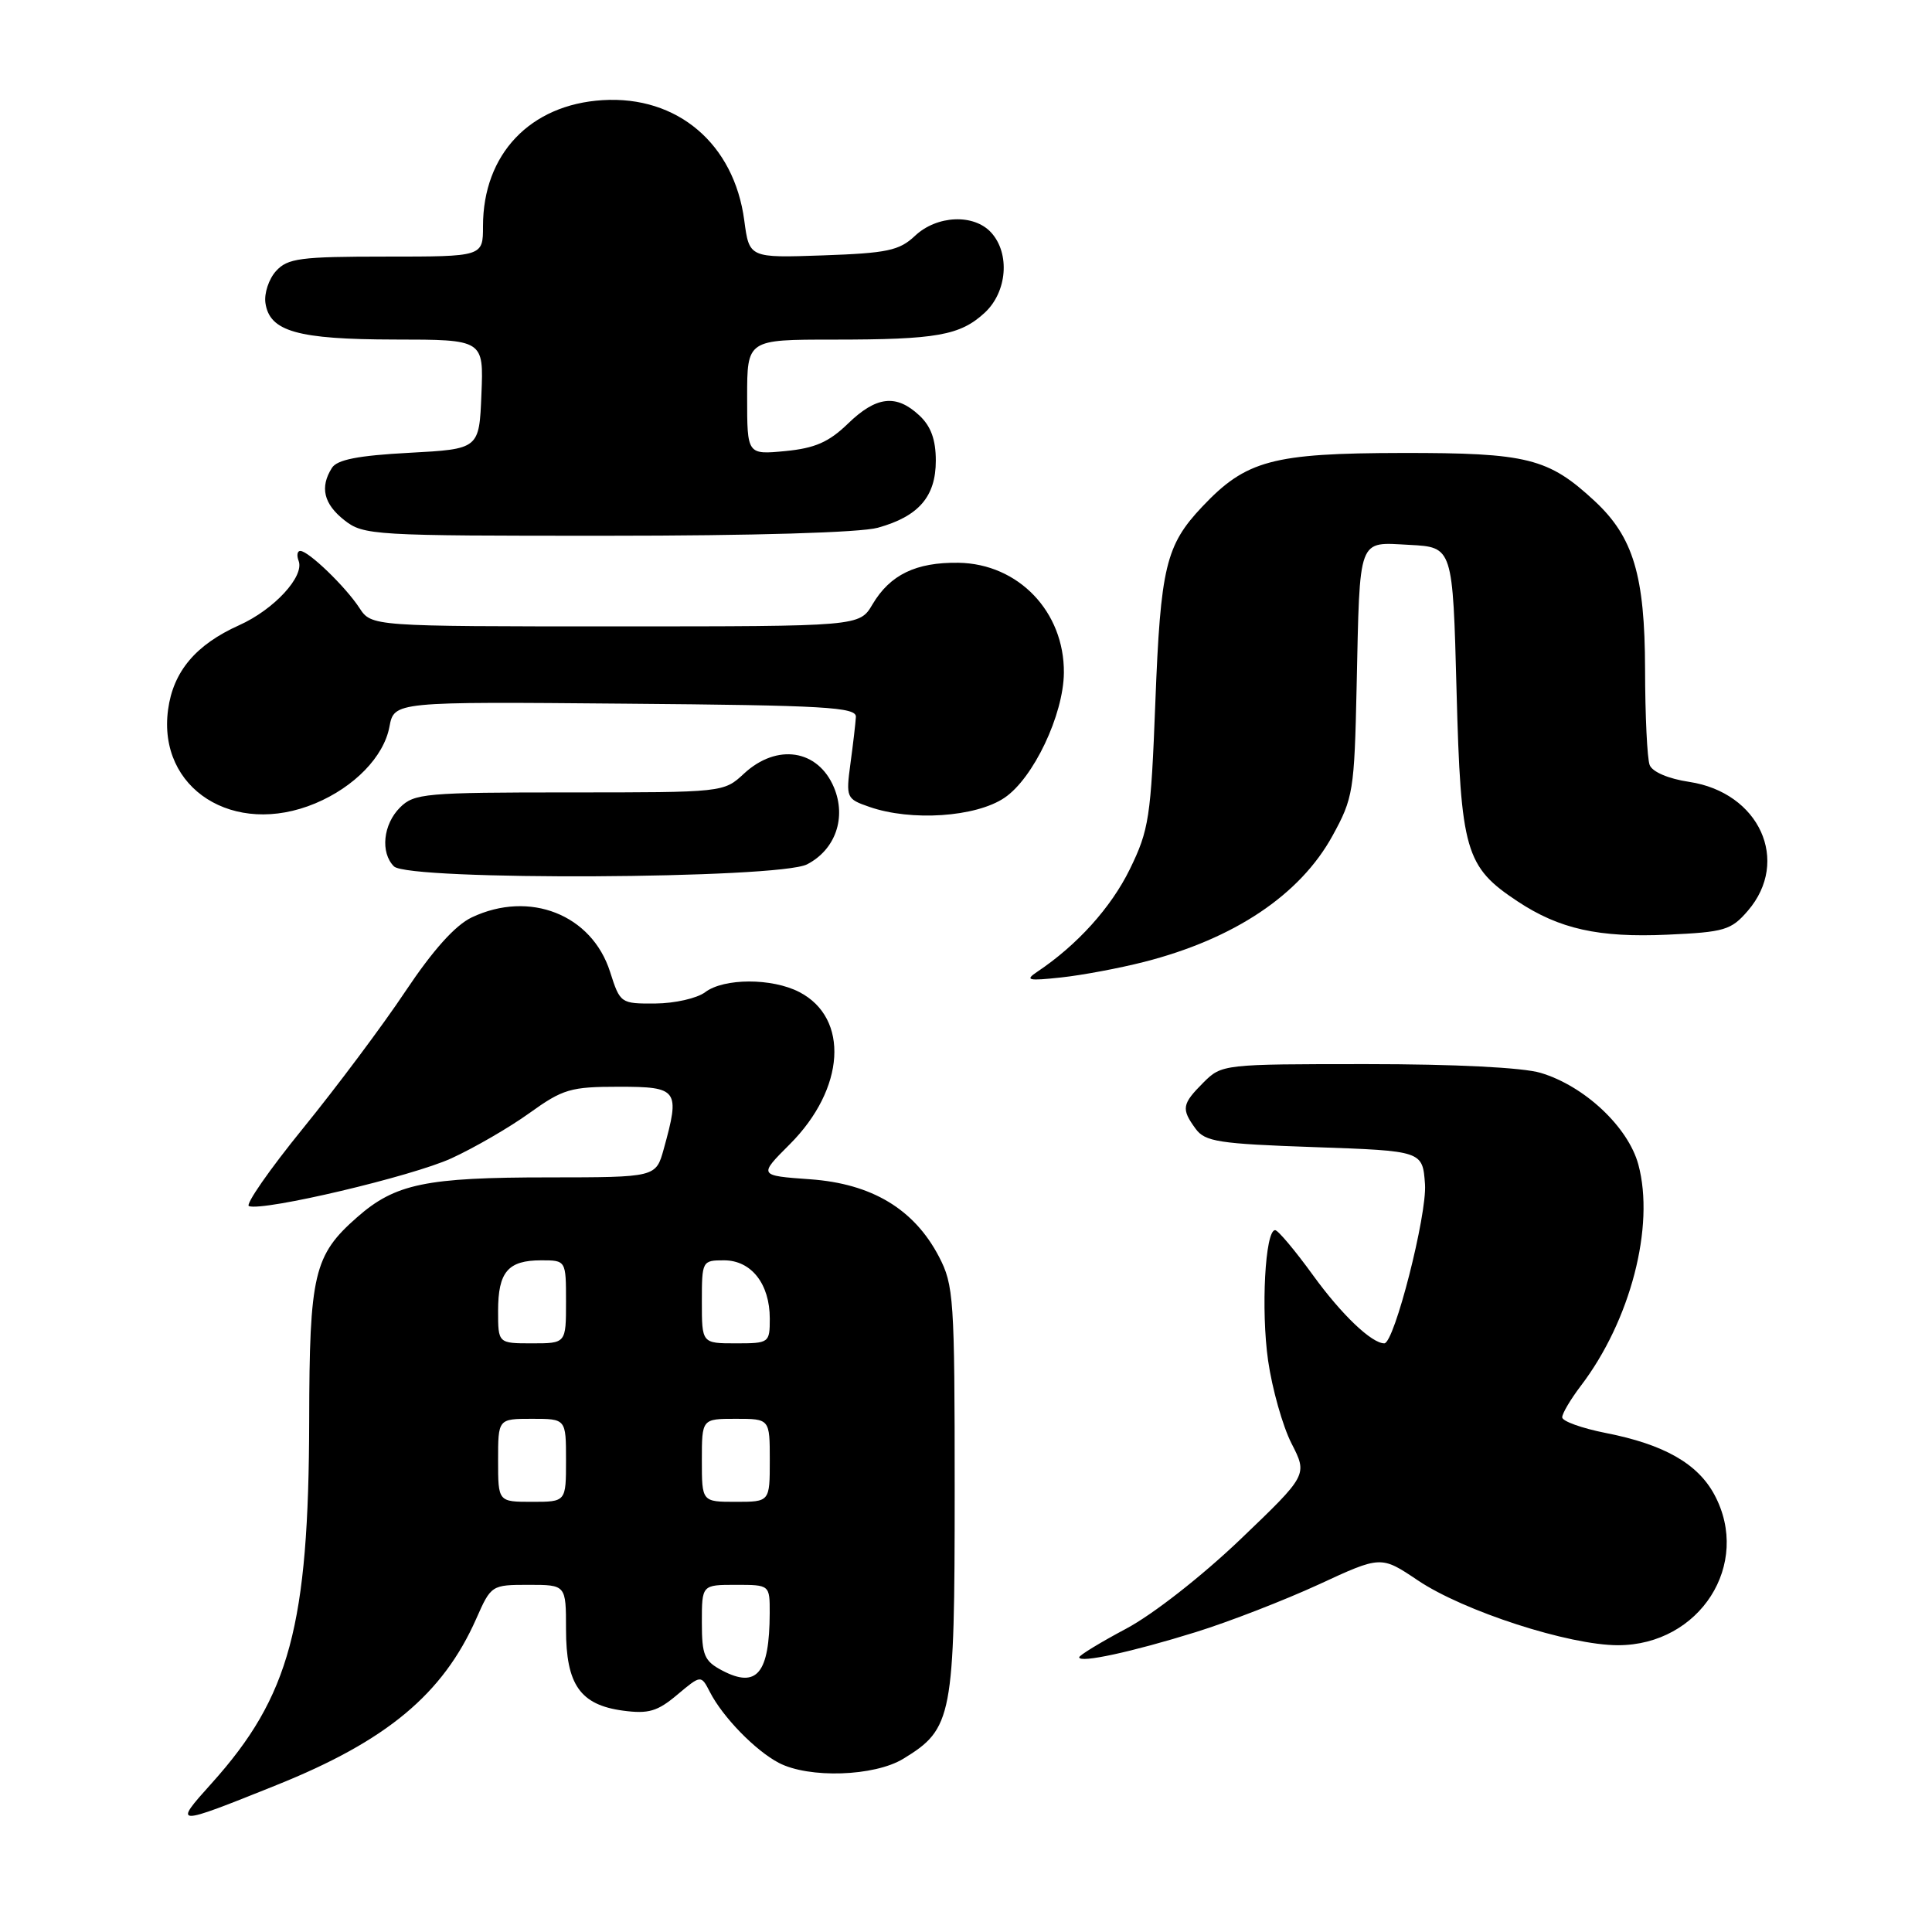 <?xml version="1.0" encoding="UTF-8" standalone="no"?>
<!DOCTYPE svg PUBLIC "-//W3C//DTD SVG 1.1//EN" "http://www.w3.org/Graphics/SVG/1.1/DTD/svg11.dtd" >
<svg xmlns="http://www.w3.org/2000/svg" xmlns:xlink="http://www.w3.org/1999/xlink" version="1.1" viewBox="0 0 256 256">
 <g >
 <path fill="currentColor"
d=" M 36.62 236.54 C 51.26 230.67 58.69 224.47 63.11 214.48 C 65.07 210.04 65.14 210.00 70.05 210.00 C 75.00 210.00 75.00 210.00 75.00 215.89 C 75.00 223.22 76.88 225.91 82.56 226.67 C 85.93 227.12 87.12 226.77 89.74 224.56 C 92.89 221.92 92.89 221.92 94.07 224.21 C 95.78 227.54 100.09 231.96 103.20 233.59 C 107.19 235.67 115.86 235.39 119.70 233.04 C 126.21 229.07 126.50 227.54 126.50 197.50 C 126.50 172.06 126.38 170.27 124.41 166.50 C 121.12 160.21 115.52 156.84 107.34 156.26 C 100.50 155.77 100.50 155.77 104.65 151.62 C 112.00 144.27 112.58 134.90 105.91 131.45 C 102.29 129.58 95.93 129.59 93.44 131.47 C 92.37 132.28 89.41 132.95 86.84 132.97 C 82.24 133.00 82.17 132.95 80.84 128.78 C 78.42 121.18 70.17 117.93 62.51 121.56 C 60.32 122.60 57.38 125.88 53.75 131.31 C 50.75 135.82 44.63 144.00 40.16 149.50 C 35.69 155.00 32.46 159.65 32.99 159.82 C 35.00 160.50 54.61 155.87 59.82 153.48 C 62.83 152.10 67.48 149.41 70.15 147.49 C 74.59 144.30 75.60 144.00 82.00 144.00 C 89.86 144.00 90.13 144.38 87.95 152.25 C 86.91 156.00 86.91 156.00 72.70 156.01 C 56.42 156.01 52.37 156.85 47.32 161.29 C 41.59 166.32 41.00 168.80 40.97 188.22 C 40.91 215.41 38.39 224.79 28.04 236.30 C 22.91 242.00 23.01 242.01 36.62 236.54 Z  M 158.49 216.25 C 162.89 214.88 170.20 212.04 174.74 209.95 C 182.99 206.13 182.99 206.13 187.86 209.40 C 193.92 213.48 207.90 218.01 214.41 218.00 C 225.24 217.99 232.11 207.26 227.17 198.06 C 224.96 193.94 220.49 191.39 212.78 189.88 C 209.60 189.25 207.00 188.32 207.00 187.80 C 207.00 187.29 208.11 185.42 209.46 183.64 C 216.04 175.01 219.30 162.49 217.09 154.31 C 215.74 149.33 209.96 143.90 204.14 142.16 C 201.79 141.45 192.75 141.00 181.09 141.00 C 162.06 141.00 161.89 141.02 159.45 143.45 C 156.61 146.30 156.50 146.93 158.42 149.56 C 159.67 151.28 161.47 151.56 174.17 152.00 C 188.50 152.50 188.50 152.50 188.82 156.92 C 189.10 160.96 184.75 178.00 183.43 178.00 C 181.75 178.00 177.76 174.19 174.00 169.00 C 171.61 165.70 169.34 163.00 168.96 163.00 C 167.64 163.00 167.07 173.56 168.03 180.29 C 168.57 184.03 169.96 188.97 171.13 191.26 C 173.27 195.44 173.27 195.44 164.36 203.97 C 159.26 208.84 152.78 213.92 149.22 215.81 C 145.80 217.63 143.00 219.34 143.00 219.60 C 143.00 220.41 150.02 218.89 158.49 216.25 Z  M 151.59 127.46 C 163.54 124.41 172.27 118.57 176.56 110.75 C 179.31 105.75 179.46 104.81 179.76 91.00 C 180.20 70.87 179.84 71.84 186.78 72.20 C 192.50 72.50 192.50 72.50 193.00 91.50 C 193.56 112.79 194.16 114.85 201.08 119.43 C 206.62 123.10 211.84 124.26 220.94 123.85 C 228.51 123.51 229.39 123.25 231.60 120.68 C 237.27 114.09 233.13 105.00 223.81 103.60 C 221.07 103.19 218.94 102.28 218.59 101.37 C 218.26 100.53 217.99 94.81 217.98 88.67 C 217.95 76.25 216.43 71.16 211.30 66.39 C 205.16 60.69 202.38 60.00 185.79 60.02 C 168.61 60.05 165.12 60.98 159.31 67.13 C 154.47 72.25 153.78 75.13 153.09 93.03 C 152.50 108.36 152.25 109.97 149.70 115.19 C 147.21 120.27 142.72 125.24 137.42 128.78 C 135.77 129.89 136.22 129.99 140.59 129.52 C 143.39 129.22 148.34 128.29 151.59 127.46 Z  M 106.94 114.53 C 110.70 112.59 112.18 108.34 110.50 104.33 C 108.38 99.30 102.95 98.47 98.59 102.50 C 95.90 105.00 95.87 105.00 75.45 105.00 C 56.33 105.00 54.87 105.13 53.00 107.00 C 50.76 109.24 50.38 112.98 52.20 114.80 C 54.12 116.72 103.18 116.47 106.94 114.53 Z  M 41.78 106.45 C 46.96 104.28 50.86 100.26 51.60 96.31 C 52.23 92.97 52.23 92.97 82.86 93.24 C 109.36 93.46 113.49 93.70 113.41 95.00 C 113.36 95.83 113.04 98.60 112.69 101.16 C 112.08 105.70 112.15 105.86 115.18 106.91 C 120.73 108.85 129.30 108.28 133.10 105.71 C 136.92 103.14 140.92 94.72 140.97 89.15 C 141.04 81.06 134.94 74.69 127.00 74.57 C 121.37 74.49 117.94 76.15 115.61 80.08 C 113.89 83.00 113.89 83.00 81.56 83.00 C 49.23 83.00 49.23 83.00 47.62 80.55 C 45.78 77.73 40.87 73.00 39.79 73.00 C 39.39 73.00 39.29 73.59 39.57 74.32 C 40.36 76.38 36.31 80.77 31.70 82.84 C 25.93 85.43 22.95 88.98 22.27 94.04 C 20.86 104.52 30.99 110.96 41.78 106.45 Z  M 116.31 69.93 C 121.73 68.43 124.00 65.80 124.00 61.04 C 124.00 58.25 123.35 56.47 121.81 55.04 C 118.75 52.19 116.12 52.49 112.35 56.14 C 109.83 58.58 107.99 59.39 104.06 59.77 C 99.00 60.25 99.00 60.25 99.00 52.63 C 99.00 45.00 99.00 45.00 110.38 45.00 C 124.14 45.00 127.22 44.45 130.49 41.43 C 133.45 38.68 133.86 33.61 131.35 30.83 C 129.06 28.30 124.15 28.51 121.24 31.25 C 119.16 33.21 117.56 33.54 109.06 33.84 C 99.28 34.18 99.28 34.18 98.62 29.21 C 97.27 19.04 89.75 12.66 79.85 13.27 C 70.24 13.86 64.00 20.43 64.00 29.97 C 64.00 34.00 64.00 34.00 51.15 34.00 C 39.76 34.00 38.11 34.22 36.57 35.92 C 35.62 36.97 34.99 38.87 35.17 40.14 C 35.71 43.92 39.41 44.97 52.29 44.99 C 64.09 45.00 64.09 45.00 63.79 52.25 C 63.50 59.50 63.50 59.50 54.21 60.00 C 47.45 60.36 44.66 60.91 43.98 62.00 C 42.36 64.56 42.89 66.77 45.63 68.93 C 48.18 70.93 49.40 71.00 80.38 70.99 C 99.91 70.99 114.00 70.57 116.31 69.93 Z  M 95.71 221.36 C 93.32 220.10 93.00 219.35 93.00 214.97 C 93.00 210.00 93.00 210.00 97.50 210.00 C 102.00 210.00 102.00 210.00 101.99 213.75 C 101.96 221.74 100.29 223.76 95.71 221.36 Z  M 66.00 193.50 C 66.00 188.00 66.00 188.00 70.50 188.00 C 75.00 188.00 75.00 188.00 75.00 193.50 C 75.00 199.00 75.00 199.00 70.50 199.00 C 66.00 199.00 66.00 199.00 66.00 193.50 Z  M 93.00 193.50 C 93.00 188.00 93.00 188.00 97.50 188.00 C 102.00 188.00 102.00 188.00 102.00 193.50 C 102.00 199.00 102.00 199.00 97.50 199.00 C 93.00 199.00 93.00 199.00 93.00 193.50 Z  M 66.00 173.70 C 66.00 168.54 67.31 167.00 71.70 167.00 C 75.00 167.00 75.00 167.00 75.00 172.50 C 75.00 178.00 75.00 178.00 70.50 178.00 C 66.00 178.00 66.00 178.00 66.00 173.70 Z  M 93.00 172.50 C 93.00 167.08 93.04 167.00 95.94 167.00 C 99.55 167.00 102.00 170.12 102.00 174.72 C 102.00 177.94 101.92 178.00 97.50 178.00 C 93.00 178.00 93.00 178.00 93.00 172.50 Z "/>
</g>
</svg>